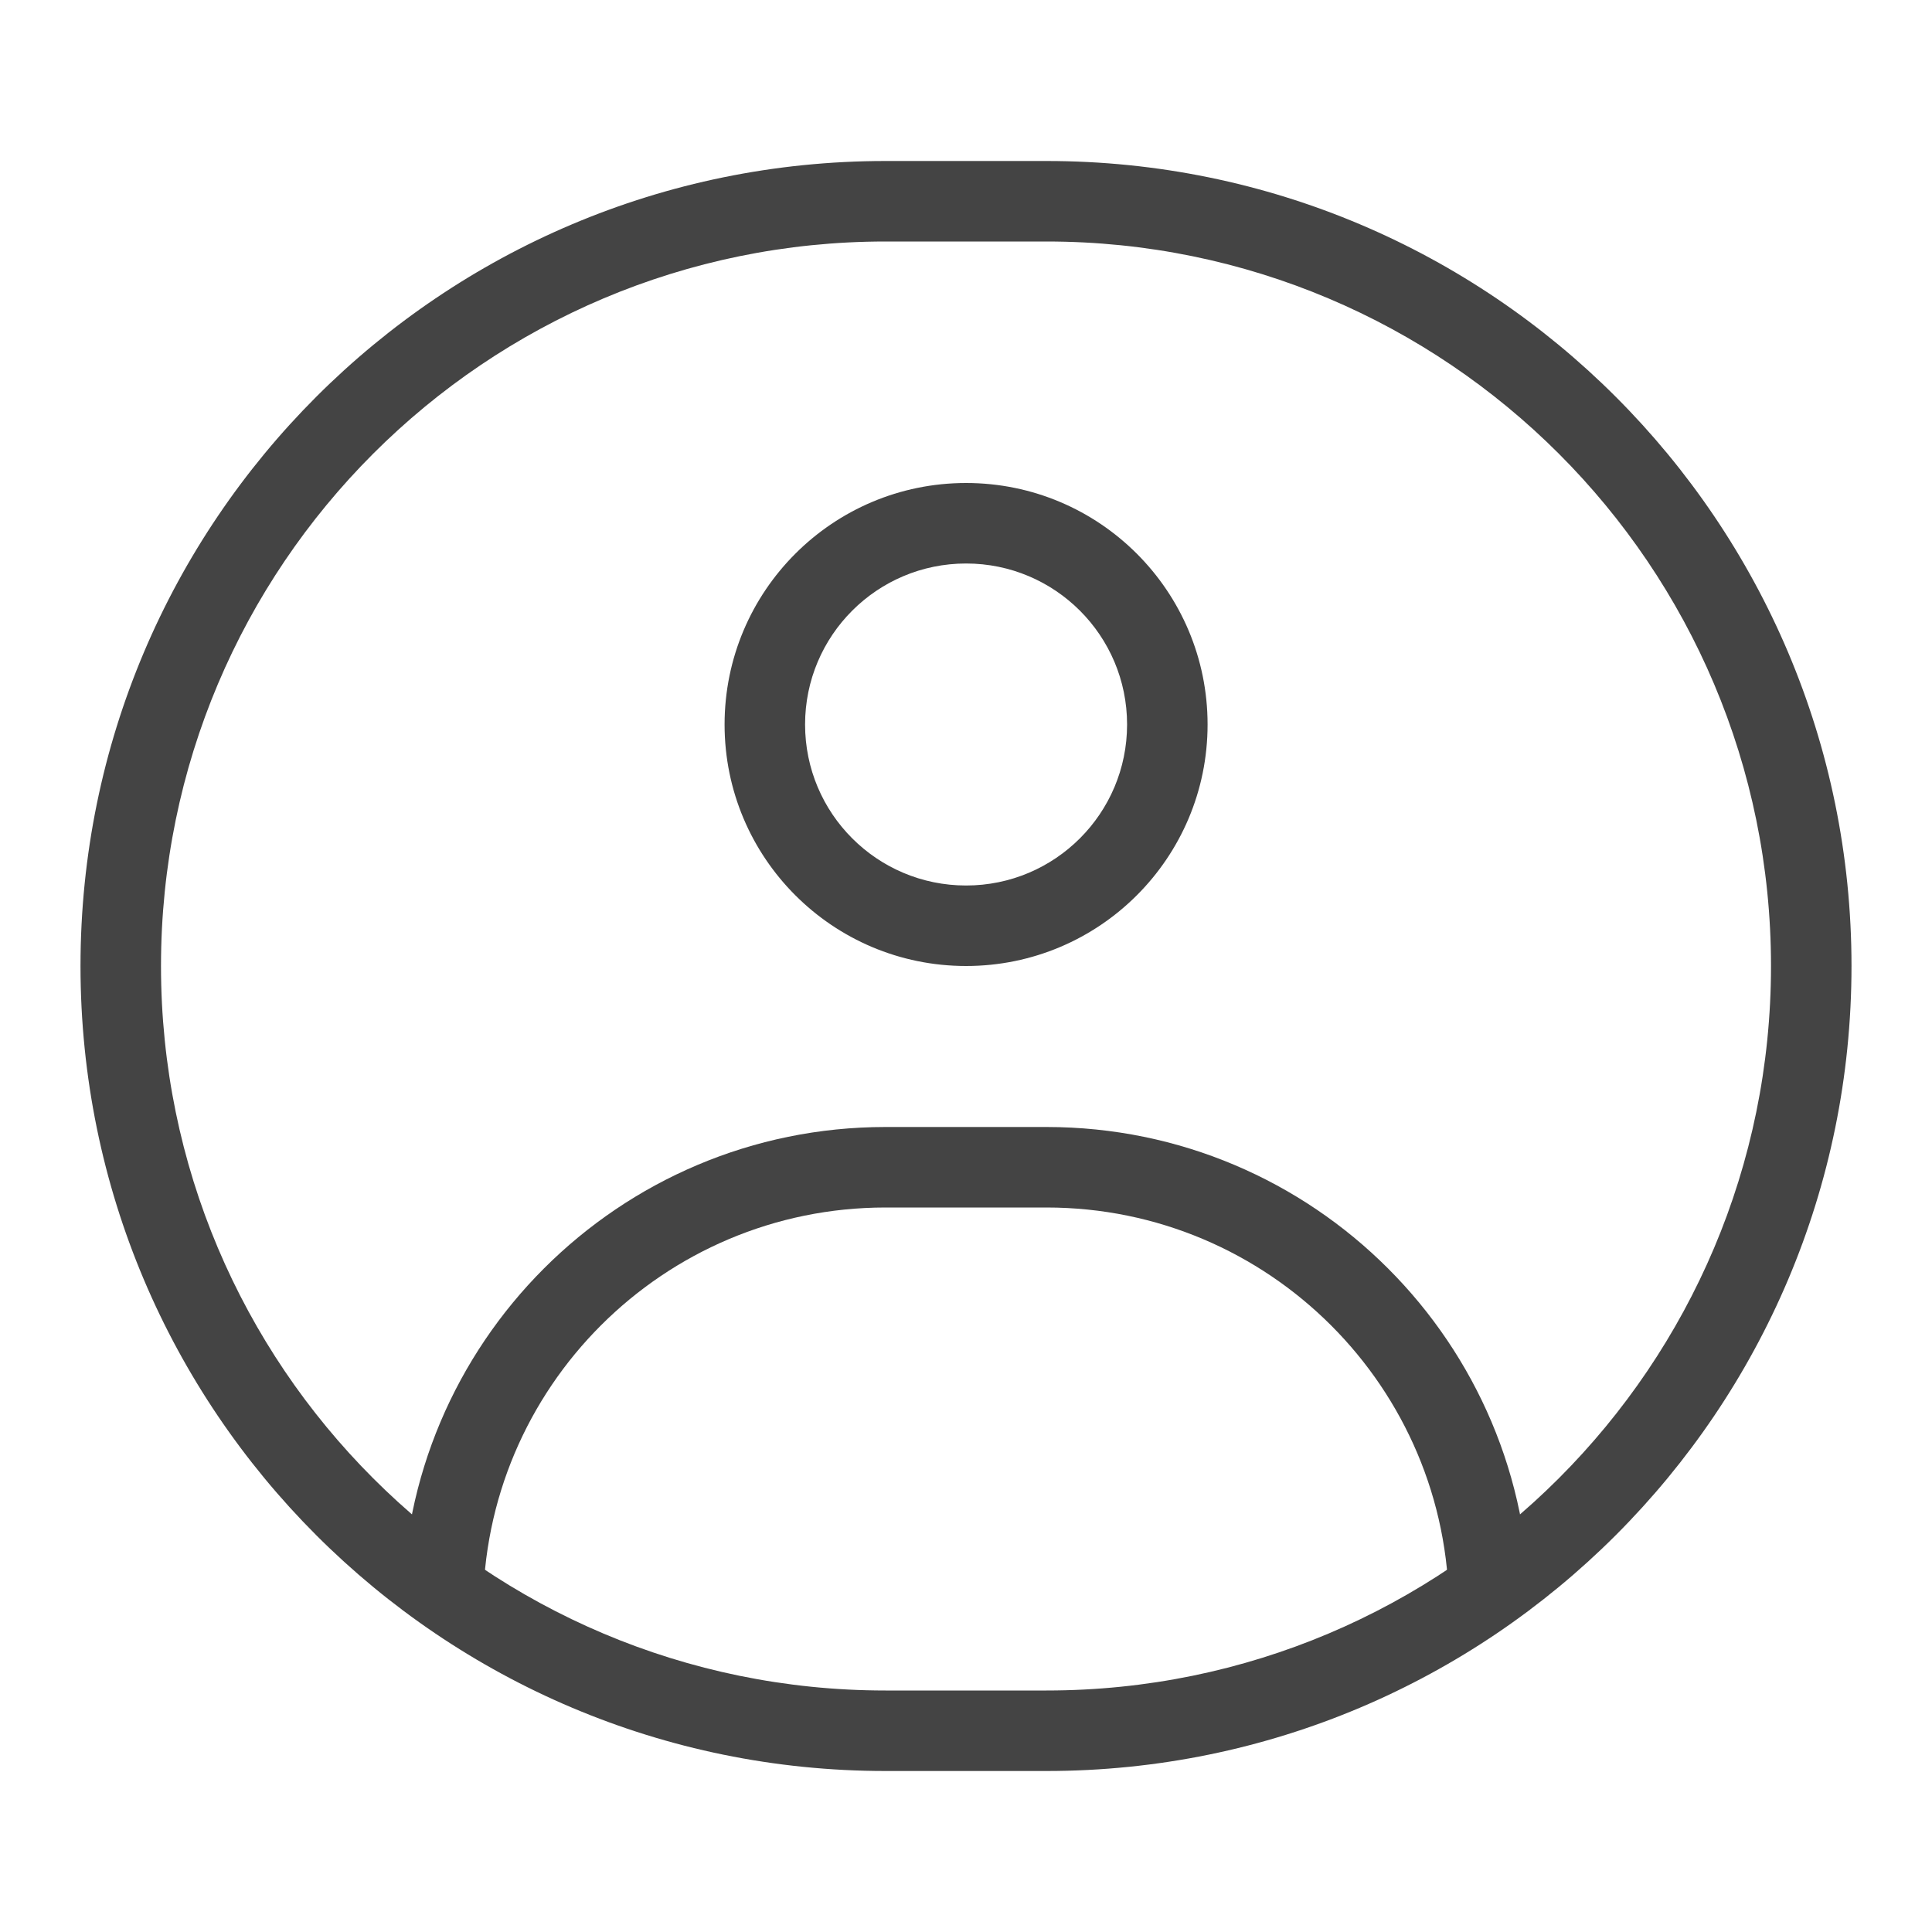 <svg xmlns="http://www.w3.org/2000/svg" width="24" height="24" viewBox="0 0 24 24" fill="none">
<path fill-rule="evenodd" clip-rule="evenodd" d="M11 3H13C17.971 3 22 7.029 22 12C22 16.971 17.971 21 13 21H11C6.029 21 2 16.971 2 12C2 7.029 6.029 3 11 3ZM13 2C18.523 2 23 6.477 23 12C23 17.523 18.523 22 13 22H11C5.477 22 1 17.523 1 12C1 6.477 5.477 2 11 2H13ZM12.001 11C10.896 11 10.001 10.105 10.001 9C10.001 7.895 10.896 7 12.001 7C13.105 7 14.001 7.895 14.001 9C14.001 10.105 13.105 11 12.001 11ZM12.001 12C10.344 12 9.001 10.657 9.001 9C9.001 7.343 10.344 6 12.001 6C13.658 6 15.001 7.343 15.001 9C15.001 10.657 13.658 12 12.001 12Z" fill="#444444"/>
<path fill-rule="evenodd" clip-rule="evenodd" d="M5 20C5 16.686 7.686 14 11 14H13C16.314 14 19 16.686 19 20H18C18 17.239 15.761 15 13 15H11C8.239 15 6 17.239 6 20H5Z" fill="#444444"/>
</svg>